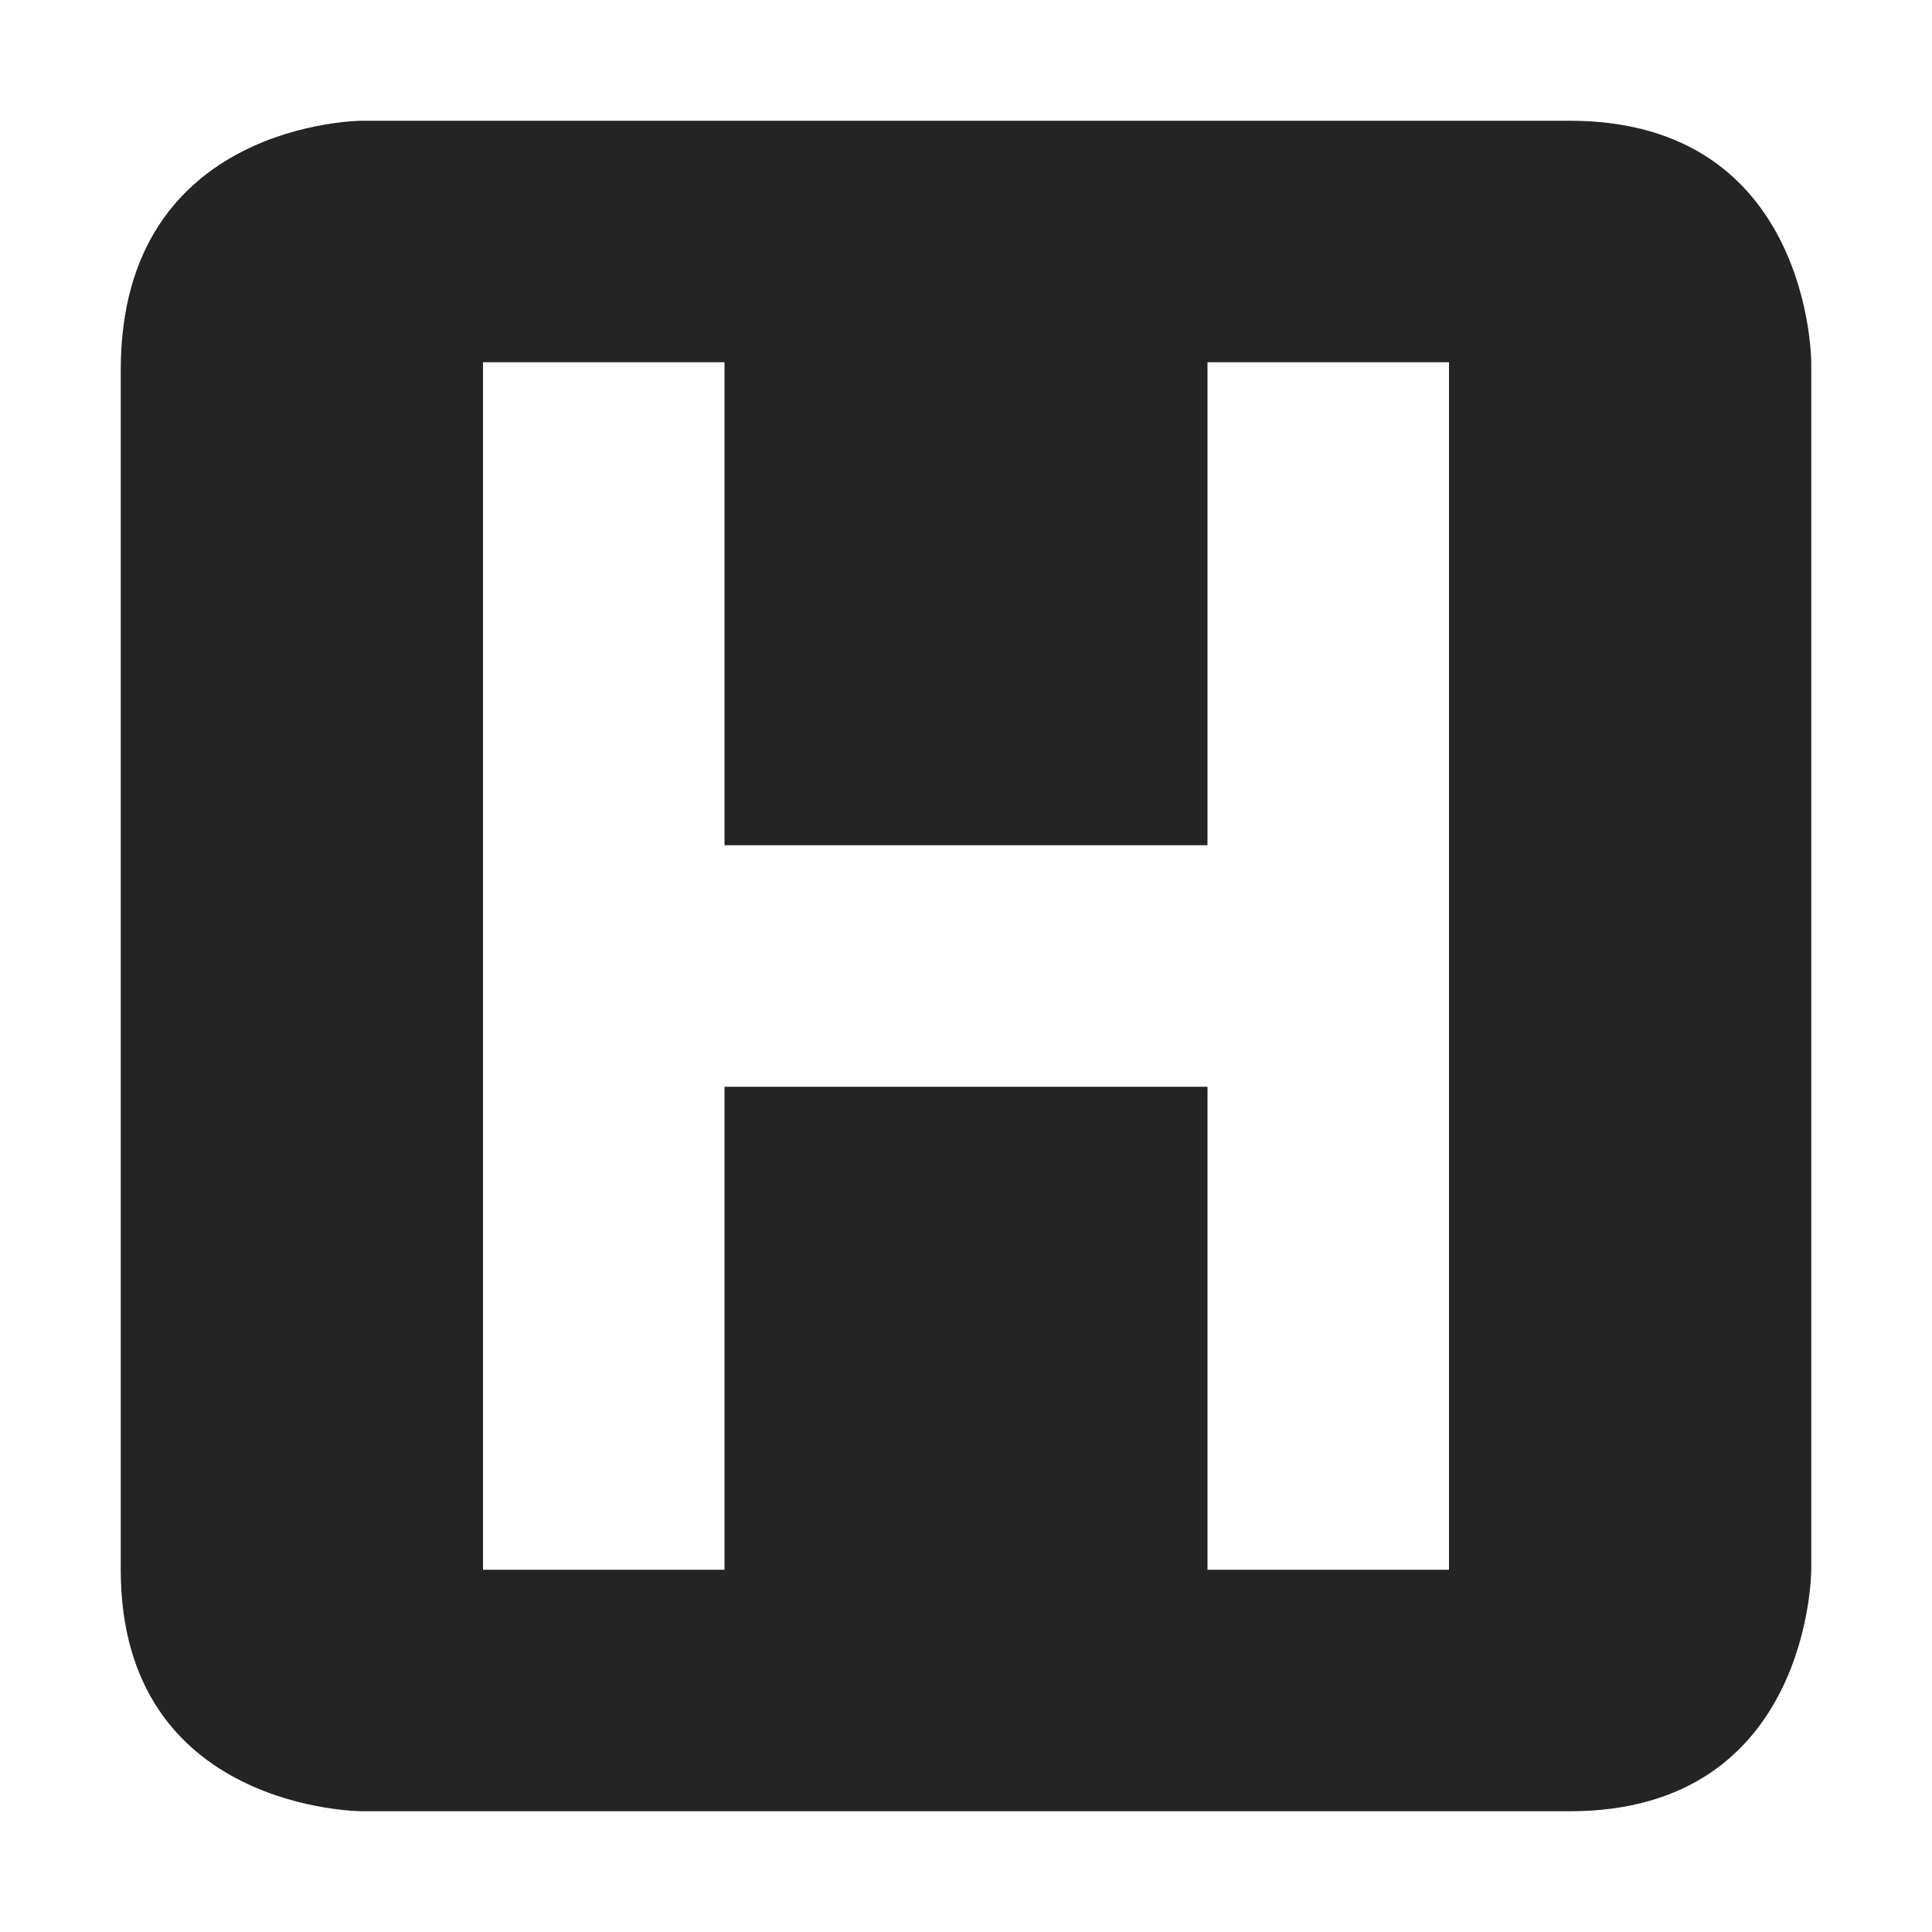 <svg viewBox='0 0 16 16' xmlns='http://www.w3.org/2000/svg'><g color='#bebebe'><path d='M3 1S1 1 1 3.063V13c0 2 2 2 2 2h10c2 0 2-2 2-2V3s0-2-2-2zm3 2v4h4V3h2v10h-2V9H6v4H4V3z' fill='#232323'/><path d='M0 0h16v16H0z' fill='gray' fill-opacity='.01'/></g></svg>
